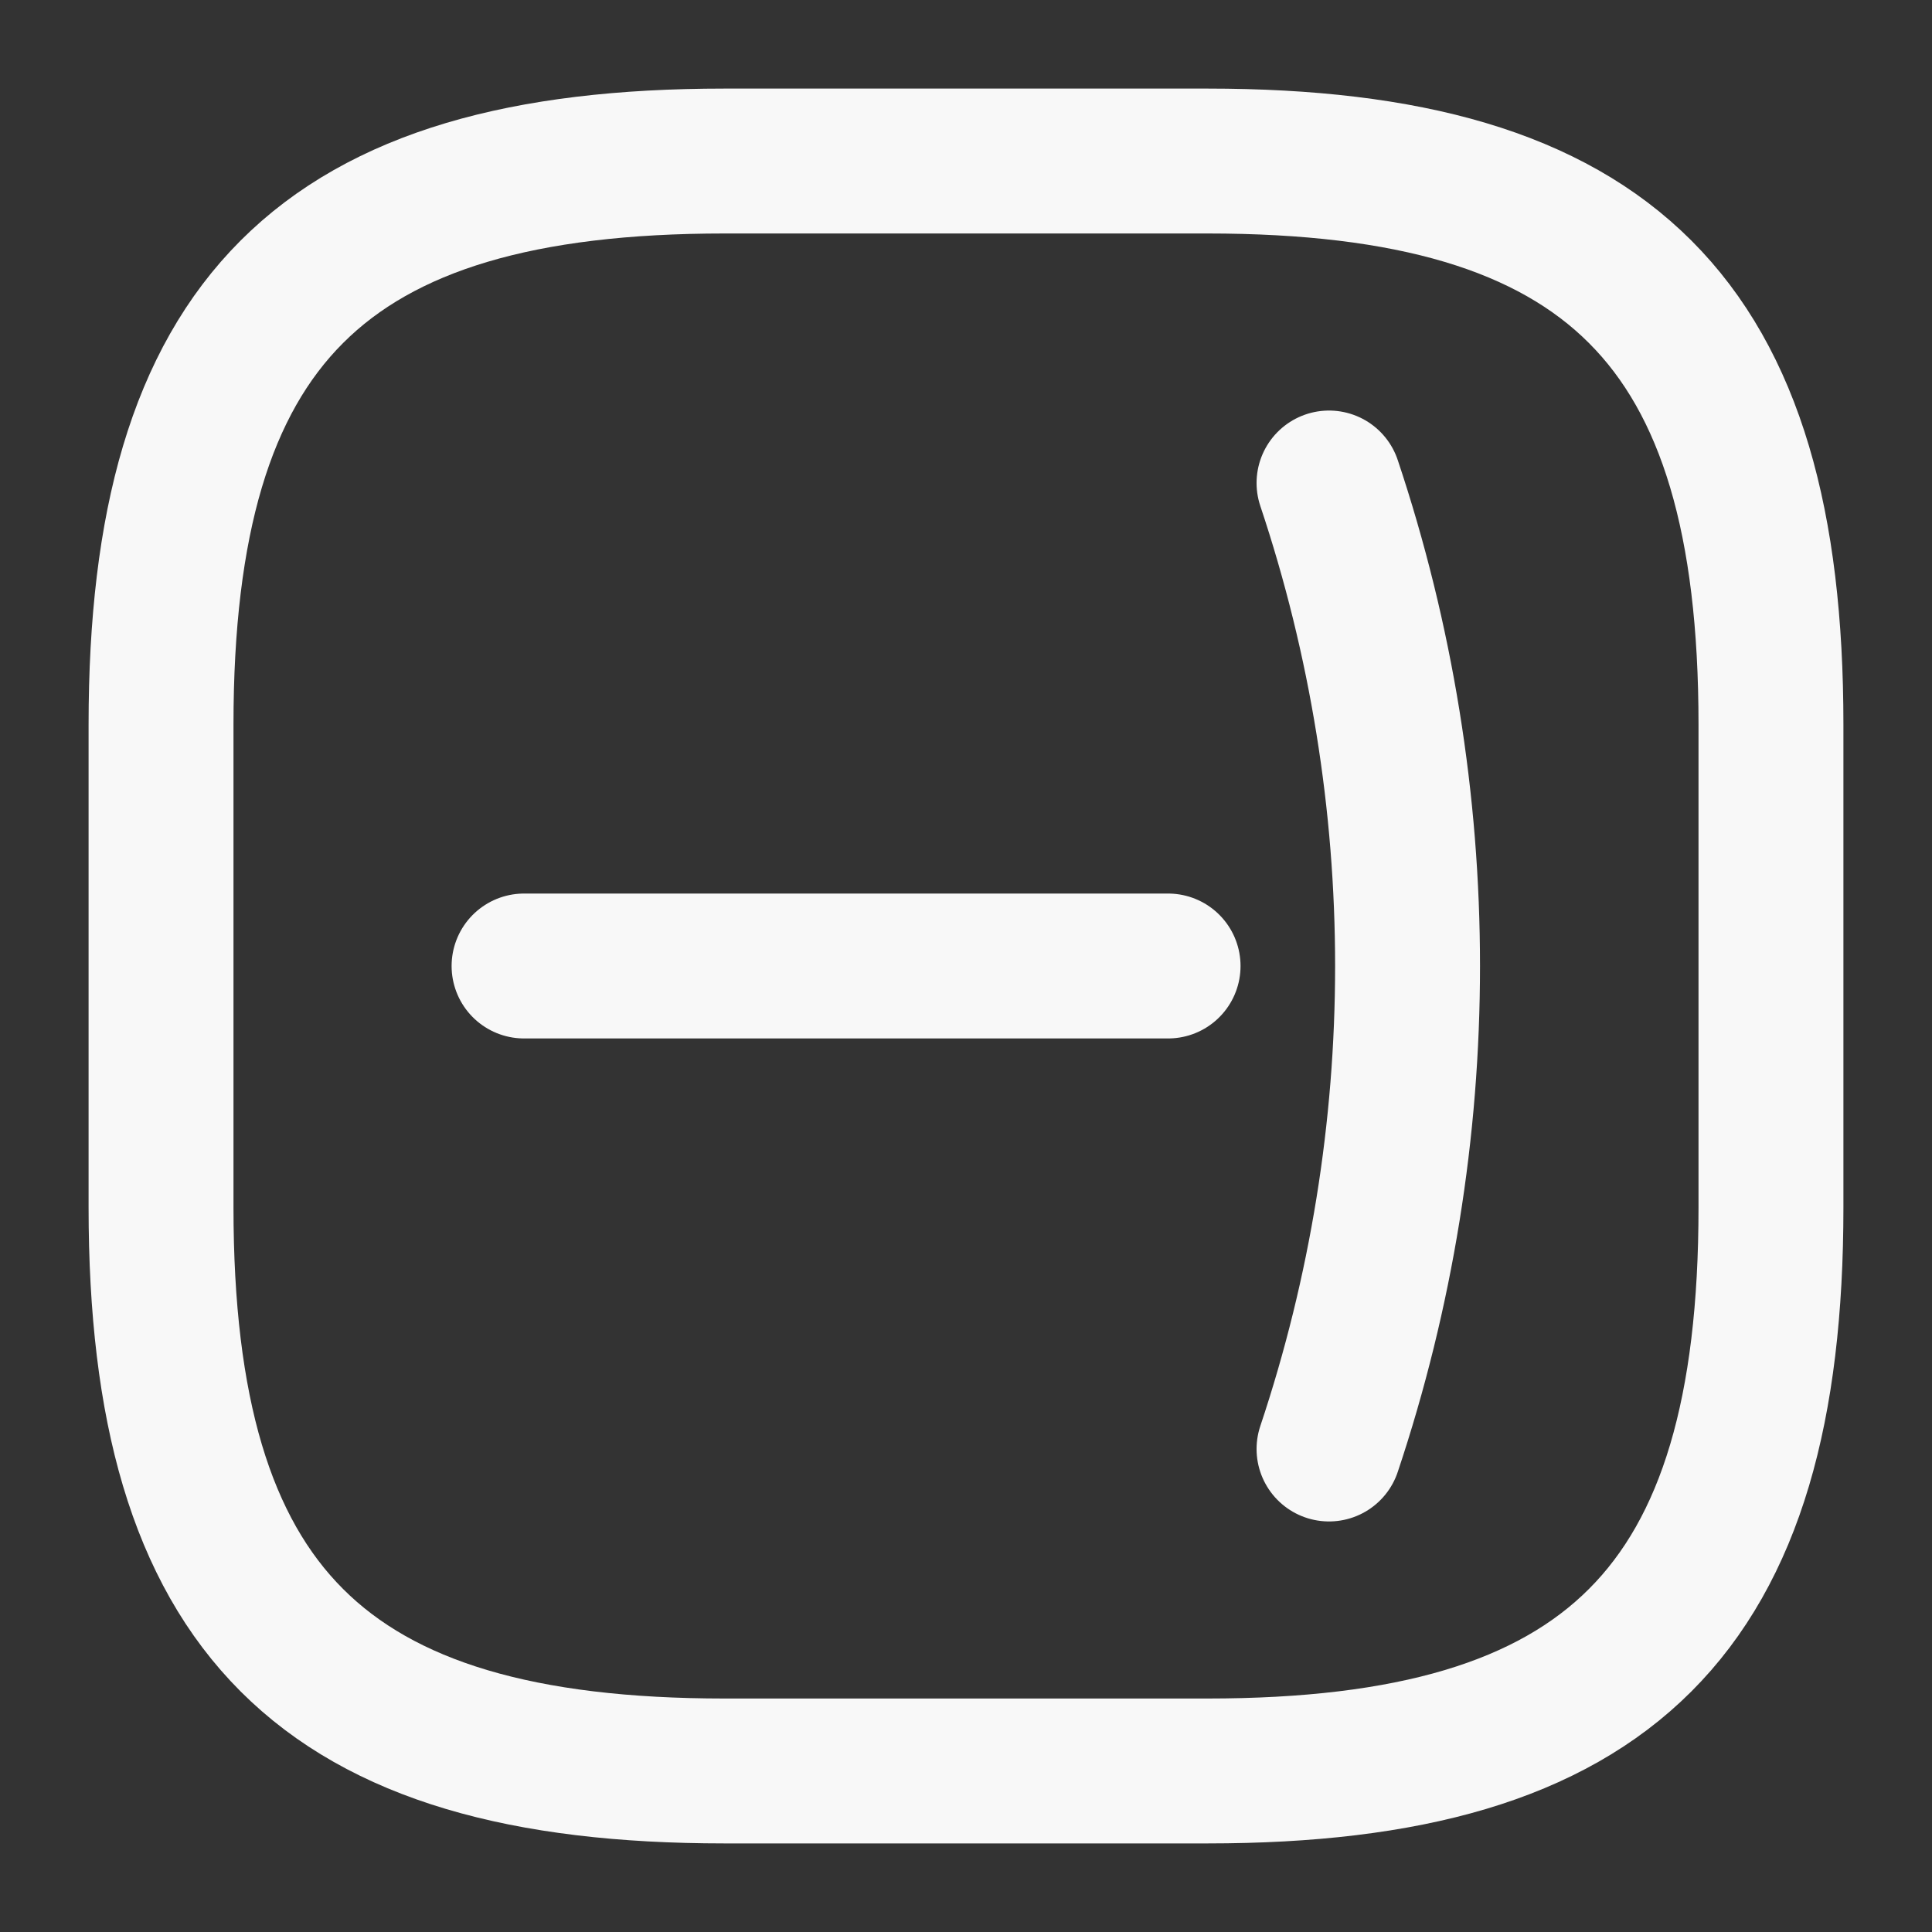 <svg width="20" height="20" viewBox="0 0 20 20" fill="none" xmlns="http://www.w3.org/2000/svg">
<rect x="0" y="0" width="20" height="20" fill="#333333" stroke="none"/>
<path d="M18.333 12.5L18.333 7.5C18.333 3.333 16.667 1.667 12.5 1.667L7.5 1.667C3.333 1.667 1.667 3.333 1.667 7.5L1.667 12.5C1.667 16.667 3.333 18.333 7.5 18.333L12.5 18.333C16.667 18.333 18.333 16.667 18.333 12.5Z" stroke="#F8F8F8" stroke-width="1.5" stroke-linecap="round" stroke-linejoin="round"/>
<path d="M5.425 10L12.092 10" stroke="#F8F8F8" stroke-width="1.5" stroke-linecap="round" stroke-linejoin="round"/>
<path d="M13.758 15C14.842 11.758 14.842 8.242 13.758 5" stroke="#F8F8F8" stroke-width="1.5" stroke-linecap="round" stroke-linejoin="round"/>
</svg>
